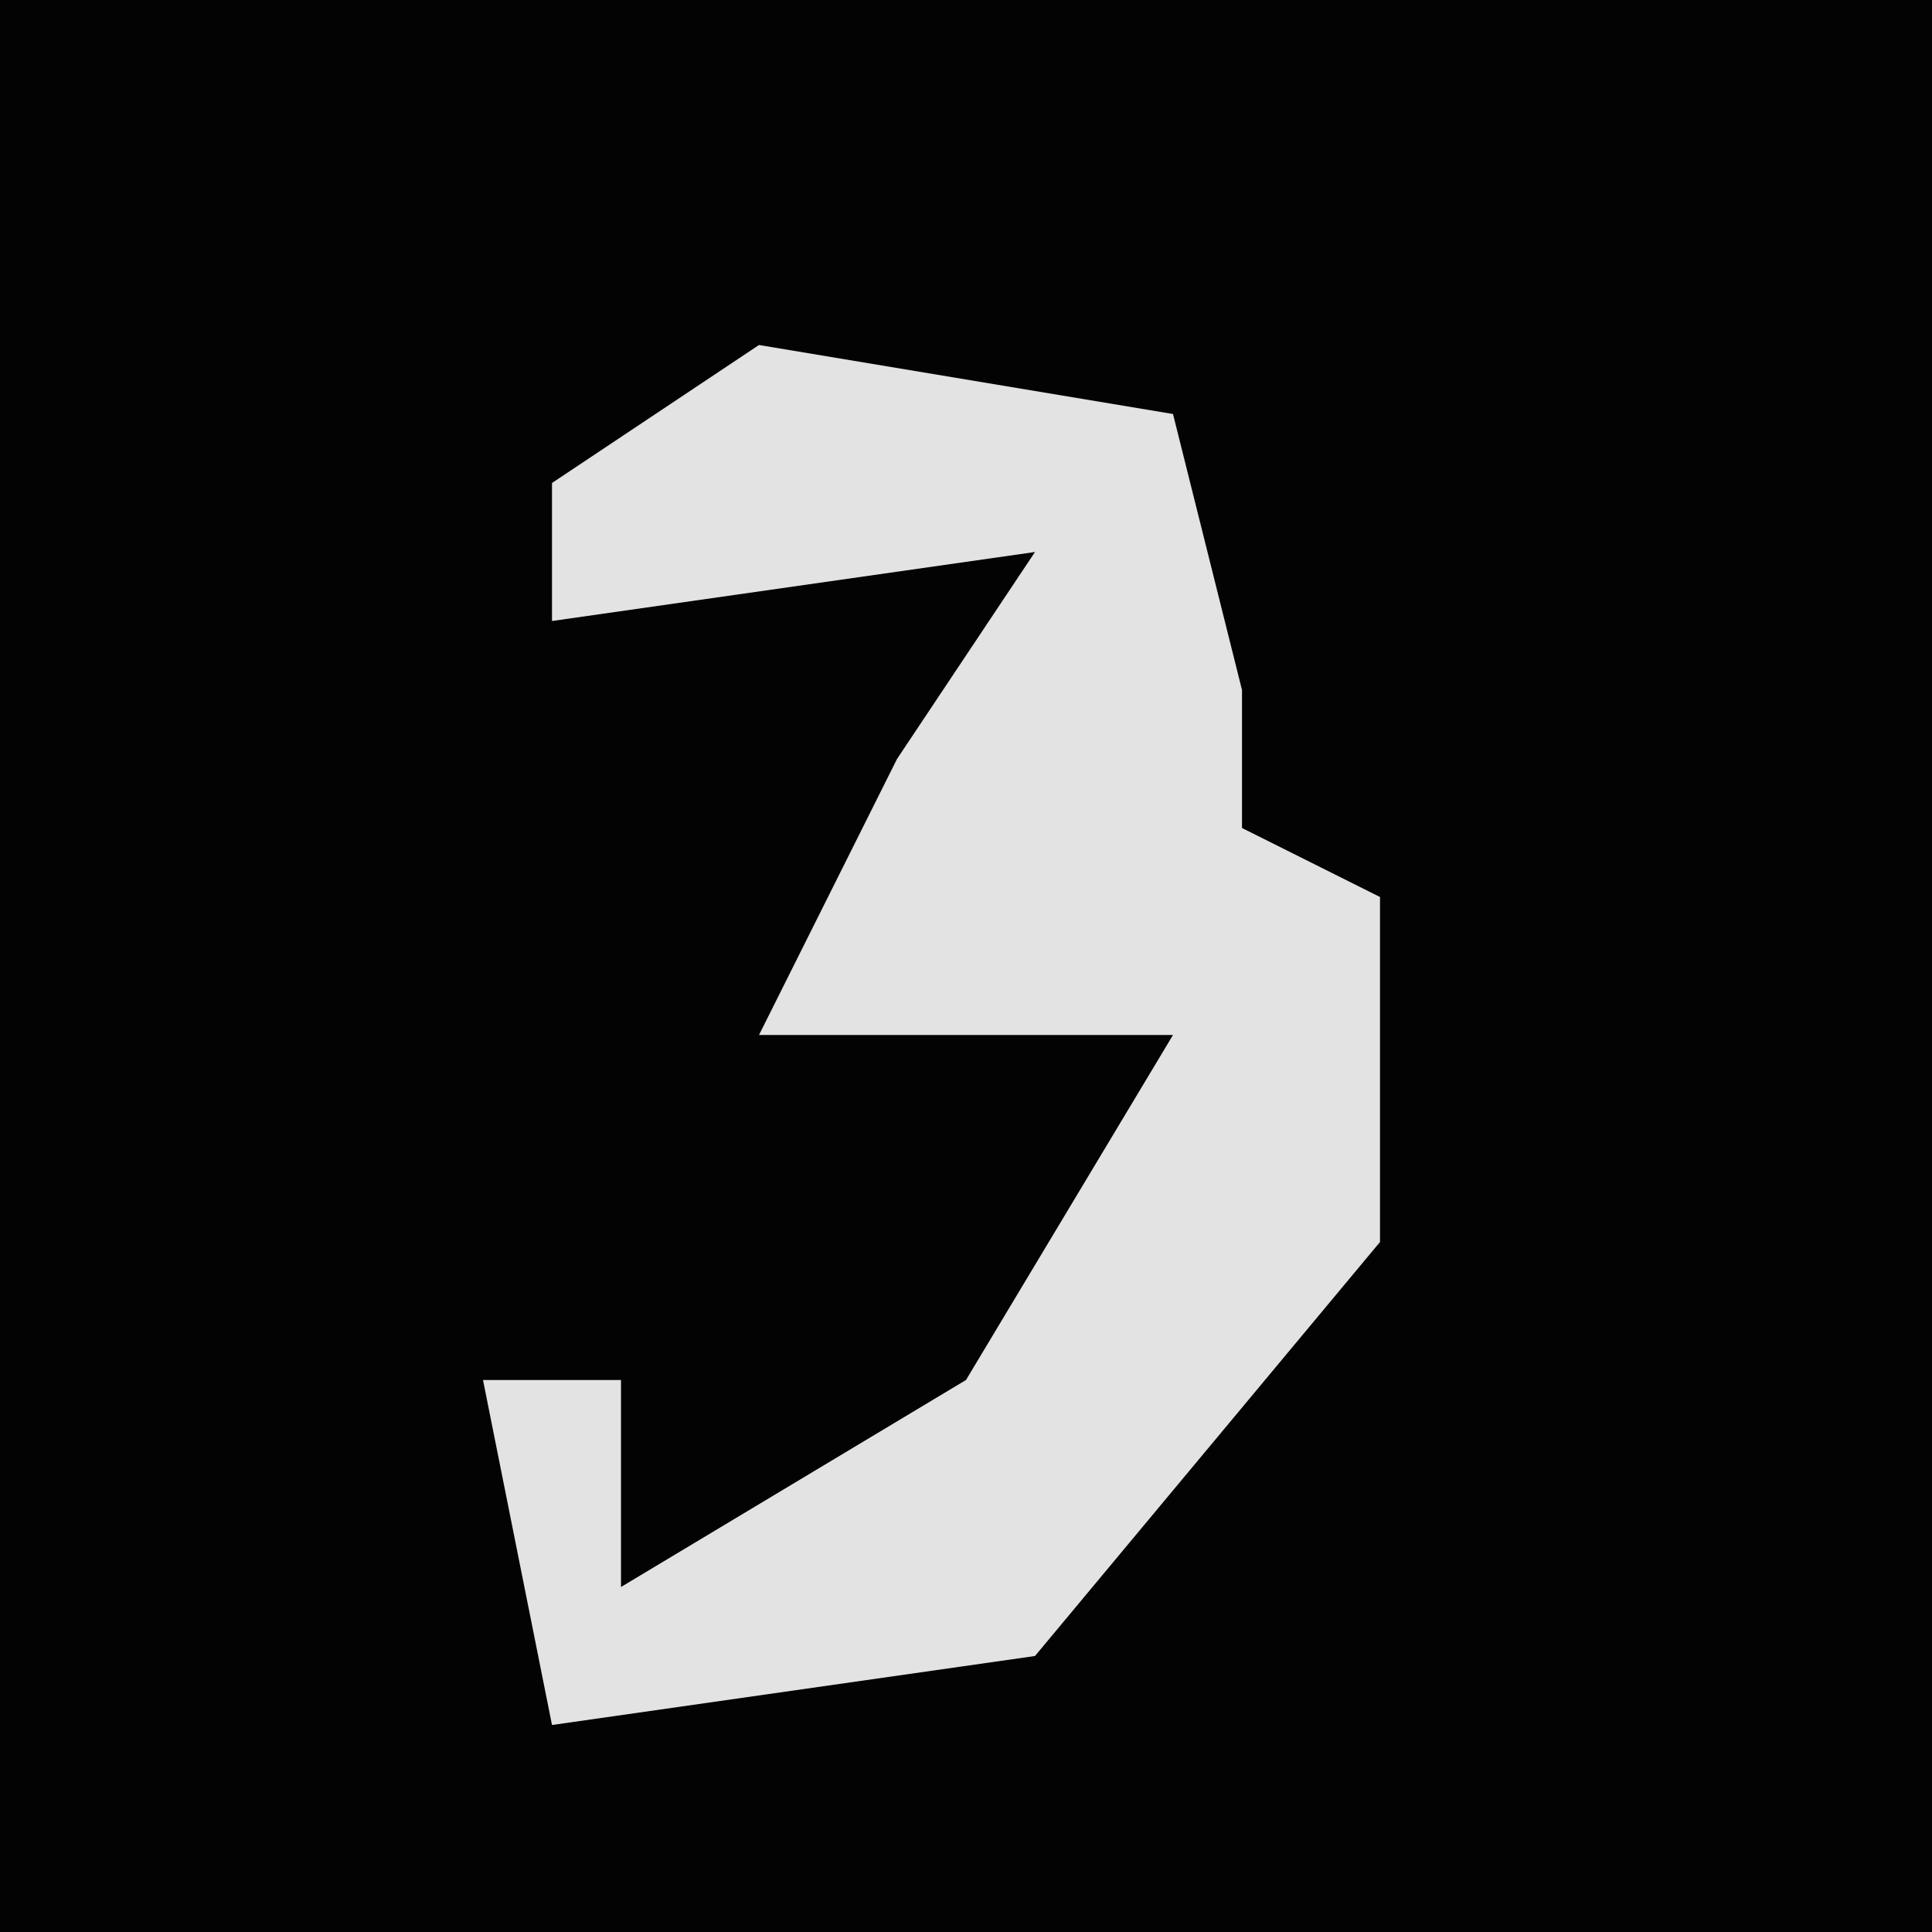 <?xml version="1.0" encoding="UTF-8"?>
<svg version="1.1" xmlns="http://www.w3.org/2000/svg" width="28" height="28">
<path d="M0,0 L28,0 L28,28 L0,28 Z " fill="#030303" transform="translate(0,0)"/>
<path d="M0,0 L6,1 L7,5 L7,7 L9,8 L9,13 L4,19 L-3,20 L-4,15 L-2,15 L-2,18 L3,15 L6,10 L0,10 L2,6 L4,3 L-3,4 L-3,2 Z " fill="#E3E3E3" transform="translate(11,5)"/>
</svg>
